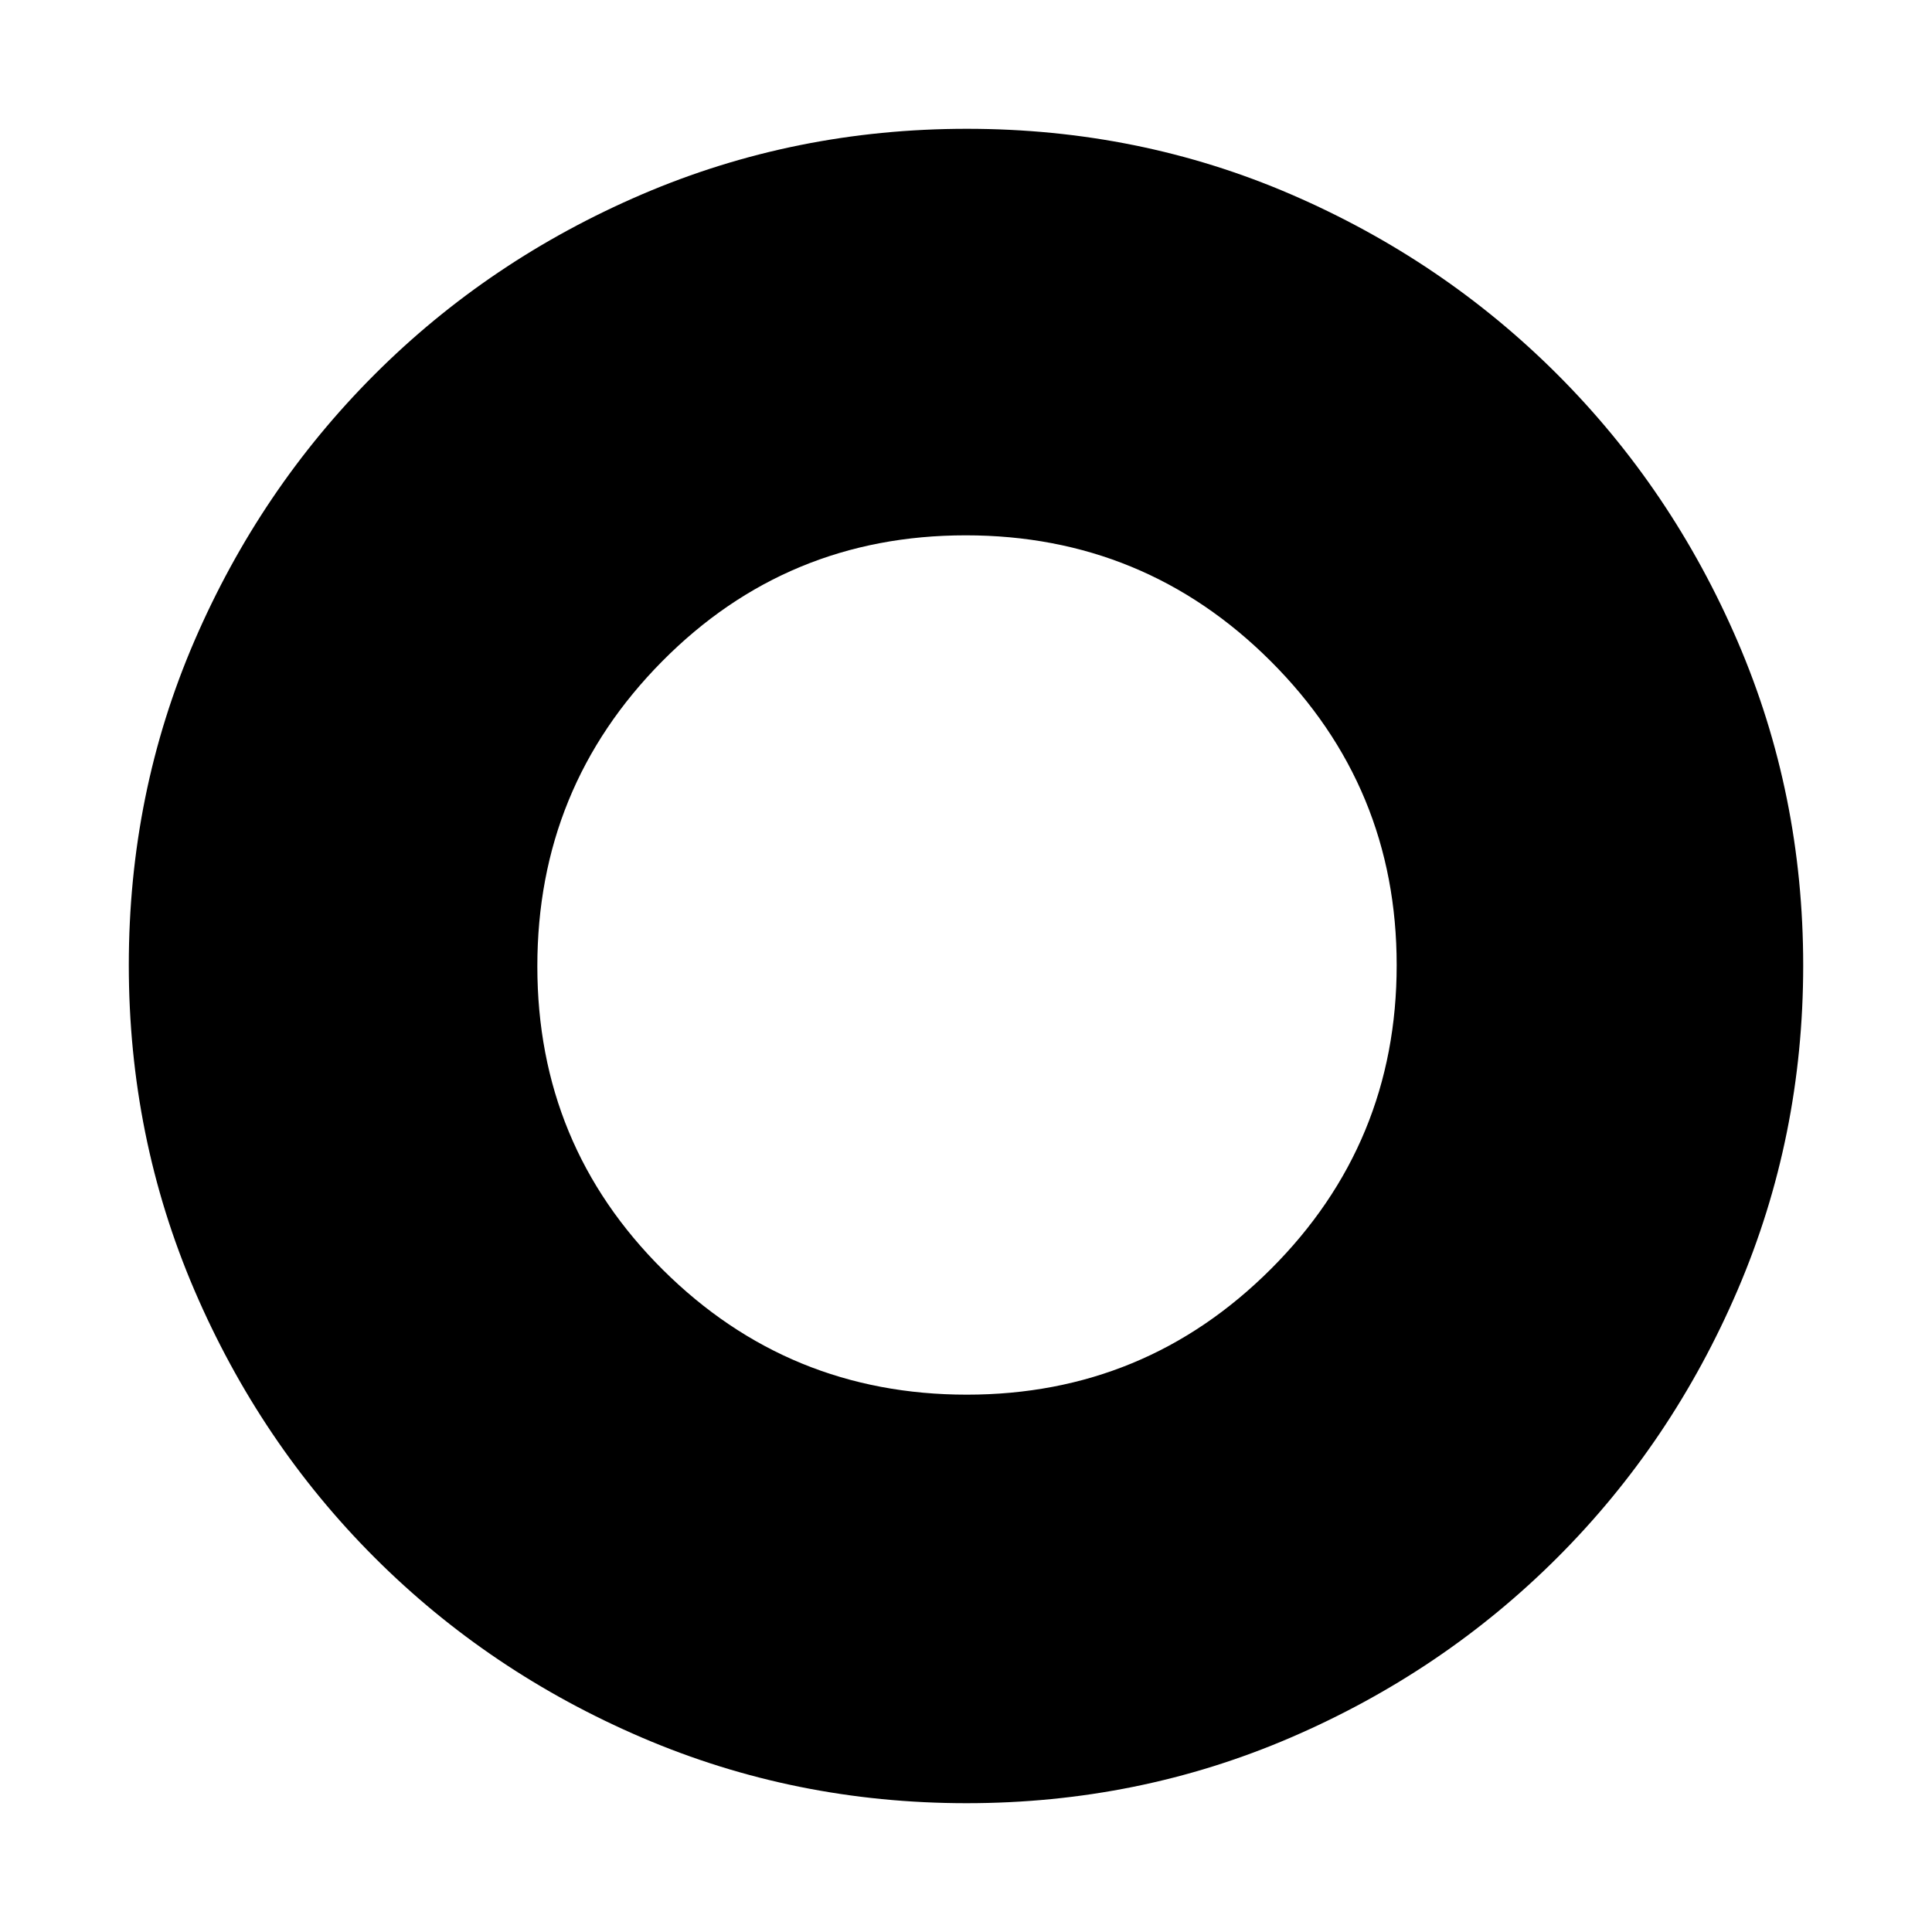 <svg xmlns="http://www.w3.org/2000/svg" height="20" viewBox="0 -960 960 960" width="20"><path d="M480.28-64Q395-64 319.01-96.58q-75.98-32.59-132.91-89.52-56.93-56.93-89.52-132.87Q64-394.92 64-480.46t32.58-161.03q32.59-75.48 89.52-132.41 56.93-56.93 132.87-89.52Q394.92-896 480.46-896t161.03 32.58q75.48 32.59 132.41 89.52 56.93 56.93 89.52 132.64Q896-565.55 896-480.28q0 85.28-32.58 161.27-32.59 75.98-89.52 132.91-56.93 56.93-132.64 89.52Q565.55-64 480.28-64Zm.15-203q88.57 0 151.07-62.43t62.5-151q0-88.57-62.63-151.07-62.64-62.5-151.5-62.5Q391-694 329-631.37q-62 62.64-62 151.5Q267-391 329.43-329t151 62Z"/></svg>